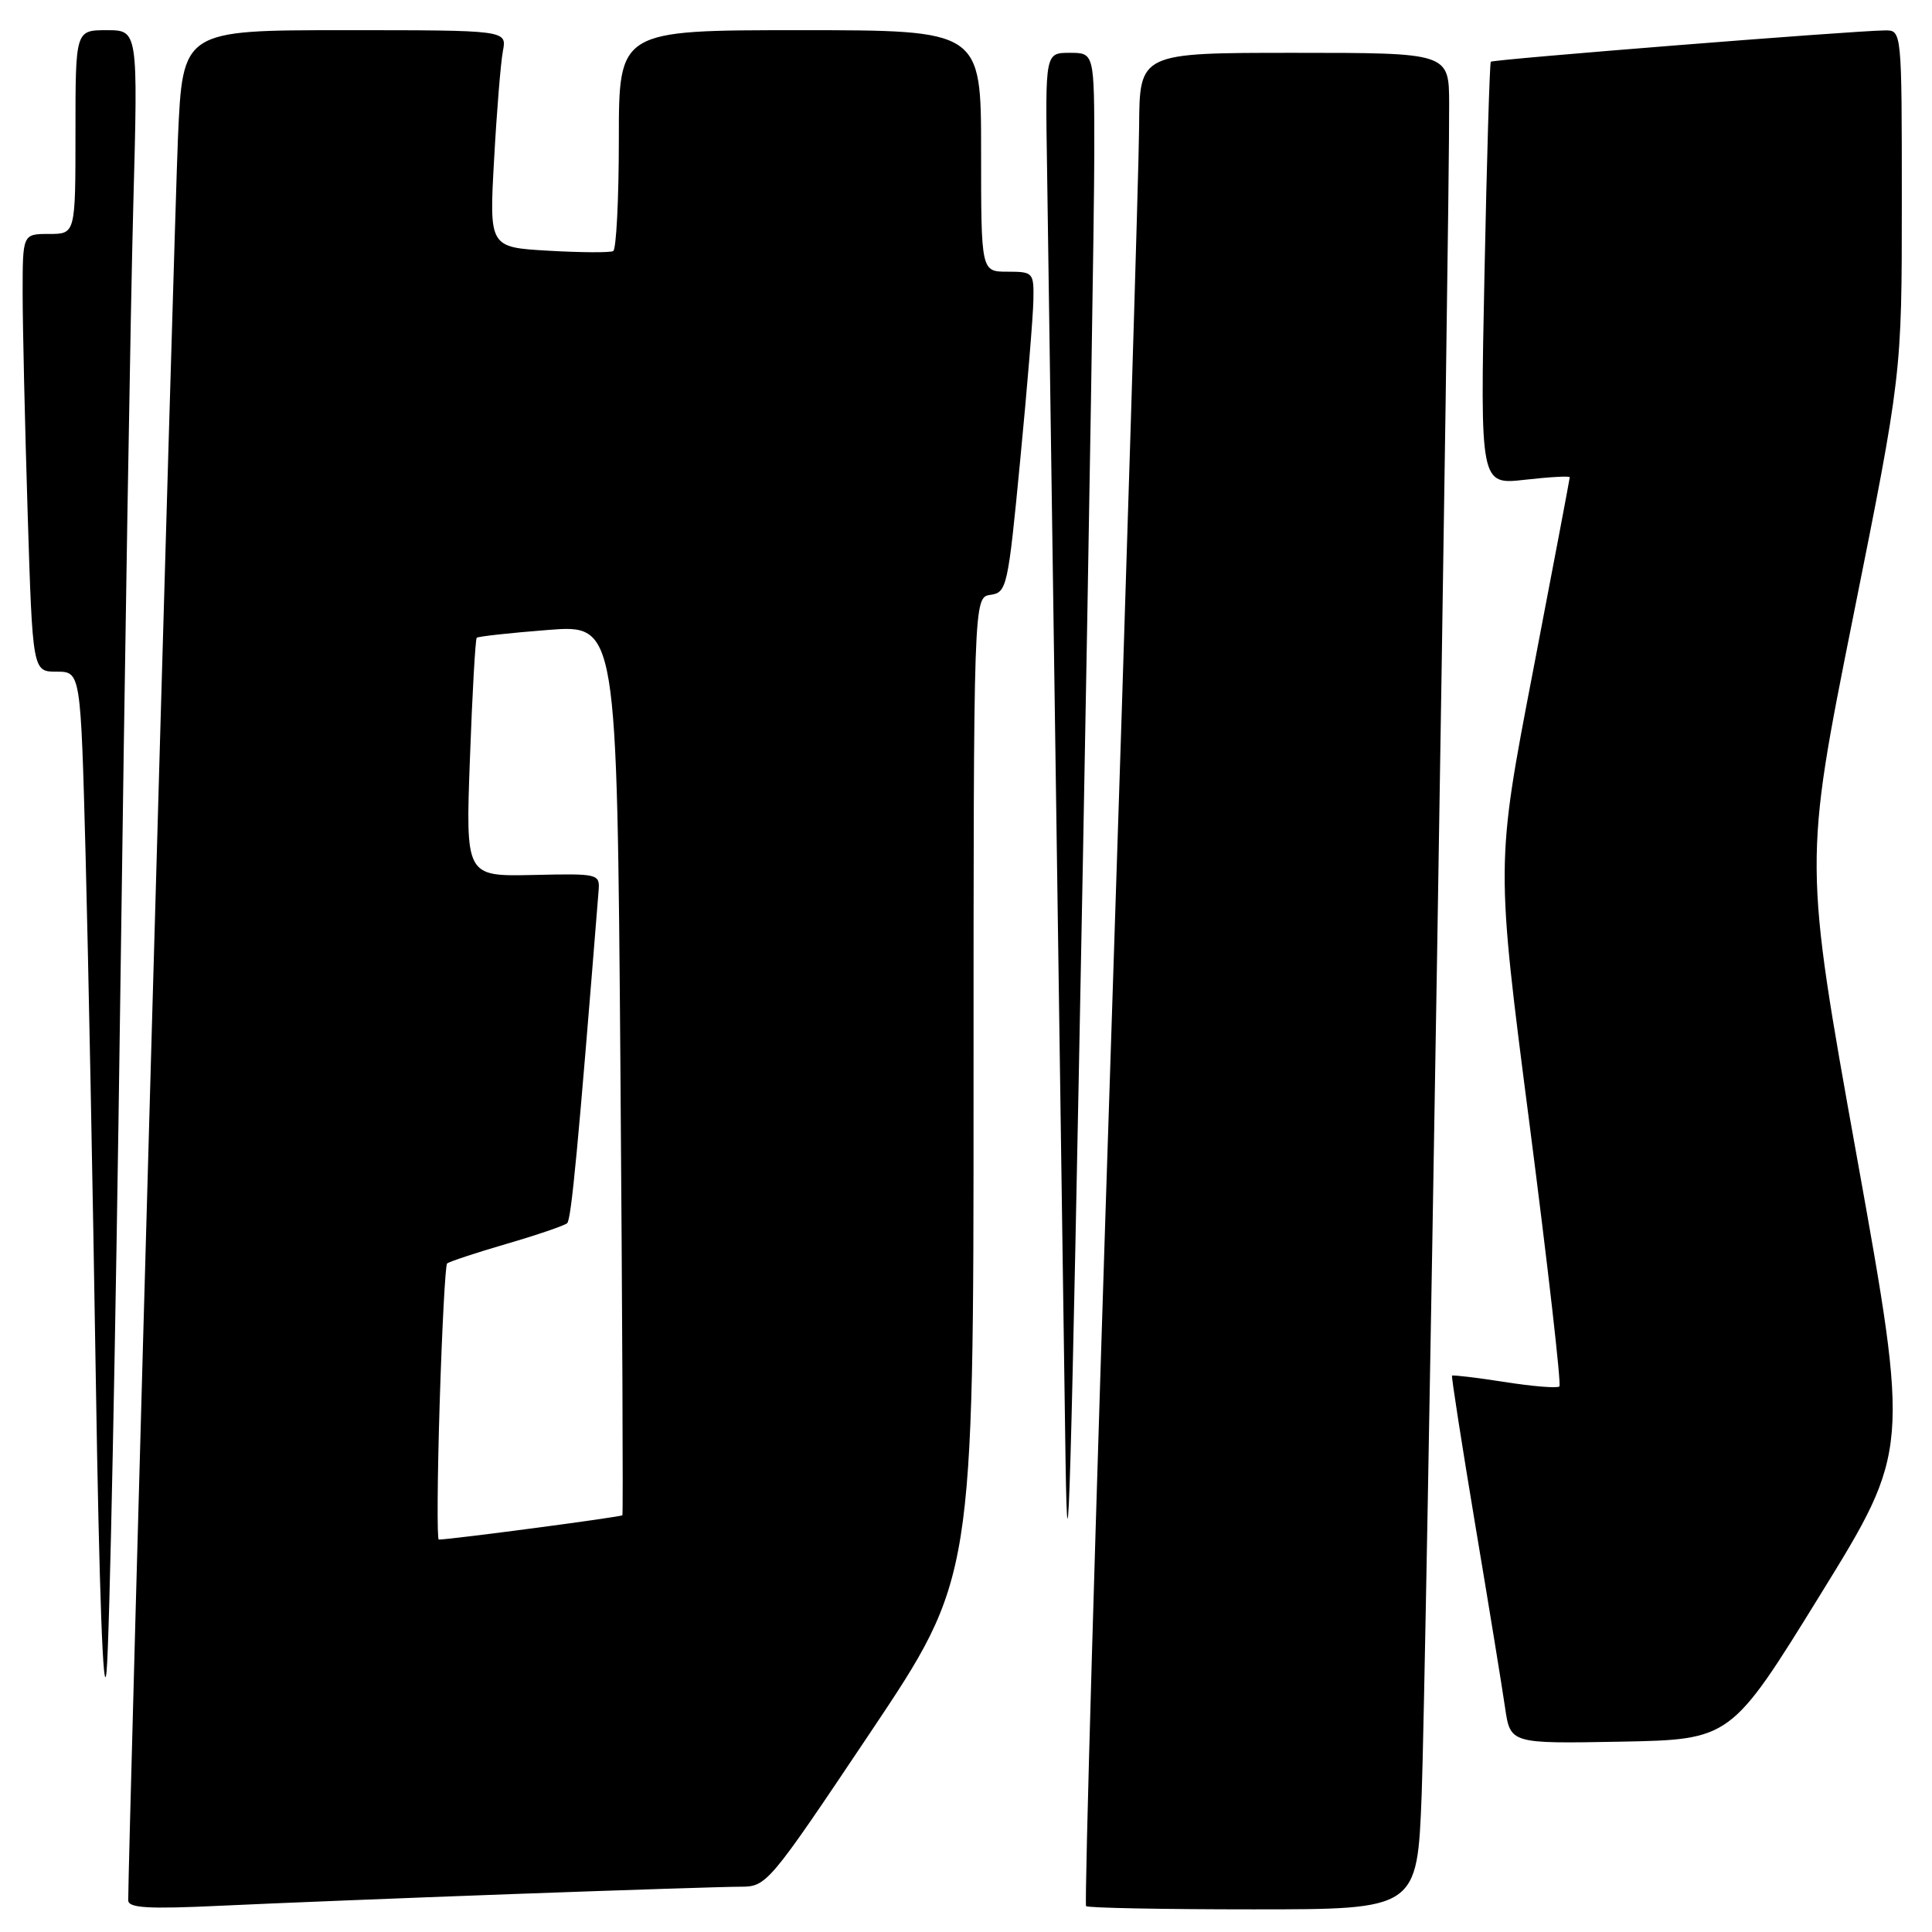 <?xml version="1.0" encoding="UTF-8" standalone="no"?>
<!DOCTYPE svg PUBLIC "-//W3C//DTD SVG 1.1//EN" "http://www.w3.org/Graphics/SVG/1.1/DTD/svg11.dtd" >
<svg xmlns="http://www.w3.org/2000/svg" xmlns:xlink="http://www.w3.org/1999/xlink" version="1.1" viewBox="0 0 256 256">
 <g >
 <path fill="currentColor"
d=" M 68.00 250.97 C 82.58 250.44 96.11 250.00 98.07 250.00 C 101.60 250.00 101.79 249.77 115.32 229.57 C 129.00 209.14 129.00 209.14 129.00 144.14 C 129.00 79.14 129.00 79.14 131.25 78.82 C 133.41 78.51 133.57 77.80 135.18 61.00 C 136.11 51.38 136.90 41.81 136.93 39.75 C 137.00 36.12 136.89 36.00 133.50 36.00 C 130.00 36.00 130.00 36.00 130.00 20.00 C 130.00 4.00 130.00 4.00 106.00 4.00 C 82.00 4.00 82.00 4.00 82.00 18.44 C 82.00 26.38 81.66 33.06 81.25 33.27 C 80.84 33.49 76.97 33.47 72.66 33.22 C 64.82 32.77 64.82 32.77 65.47 21.14 C 65.82 14.74 66.35 8.26 66.64 6.75 C 67.16 4.00 67.16 4.00 45.68 4.00 C 24.21 4.00 24.21 4.00 23.58 18.25 C 23.09 29.52 16.96 246.71 16.99 251.80 C 17.00 252.82 19.58 252.98 29.25 252.52 C 35.99 252.20 53.42 251.50 68.00 250.97 Z  M 188.38 237.75 C 188.92 223.99 192.07 30.04 192.02 13.75 C 192.00 7.00 192.00 7.00 171.50 7.00 C 151.00 7.00 151.00 7.00 150.94 16.75 C 150.91 22.11 149.22 77.27 147.18 139.32 C 145.14 201.38 143.67 252.34 143.91 252.57 C 144.14 252.81 154.11 253.00 166.06 253.00 C 187.79 253.00 187.79 253.00 188.38 237.75 Z  M 241.19 211.32 C 253.03 192.14 253.03 192.14 246.03 153.21 C 239.03 114.29 239.03 114.29 245.51 81.94 C 252.00 49.59 252.00 49.59 252.00 26.79 C 252.00 4.00 252.00 4.00 249.75 4.03 C 245.38 4.08 197.80 7.87 197.54 8.18 C 197.39 8.36 197.01 21.04 196.70 36.37 C 196.13 64.24 196.13 64.24 202.06 63.57 C 205.33 63.20 208.00 63.05 208.00 63.24 C 208.00 63.42 205.80 75.03 203.11 89.04 C 198.21 114.50 198.21 114.50 202.66 148.87 C 205.10 167.77 206.89 183.45 206.63 183.71 C 206.37 183.97 203.10 183.71 199.38 183.12 C 195.65 182.54 192.51 182.17 192.40 182.28 C 192.30 182.40 193.68 191.28 195.47 202.00 C 197.27 212.72 199.05 223.65 199.43 226.28 C 200.13 231.05 200.13 231.05 214.74 230.78 C 229.35 230.50 229.35 230.50 241.19 211.32 Z  M 15.93 132.50 C 16.53 87.40 17.31 40.04 17.66 27.25 C 18.29 4.00 18.29 4.00 14.15 4.00 C 10.00 4.00 10.00 4.00 10.00 17.50 C 10.00 31.00 10.00 31.00 6.50 31.00 C 3.00 31.00 3.00 31.00 3.00 38.84 C 3.00 43.15 3.30 56.20 3.66 67.84 C 4.32 89.00 4.32 89.00 7.50 89.00 C 10.69 89.00 10.69 89.00 11.34 113.25 C 11.69 126.59 12.31 157.97 12.70 183.00 C 13.14 210.98 13.69 225.81 14.12 221.50 C 14.51 217.65 15.32 177.60 15.93 132.50 Z  M 143.49 114.00 C 144.32 69.72 145.00 27.54 145.00 20.25 C 145.00 7.00 145.00 7.00 141.75 7.00 C 138.50 7.00 138.50 7.00 138.74 22.25 C 138.87 30.64 139.43 69.90 139.99 109.50 C 140.55 149.10 141.09 186.90 141.19 193.50 C 141.49 212.77 141.88 199.37 143.49 114.00 Z  M 58.26 185.93 C 58.57 175.98 59.01 167.66 59.24 167.42 C 59.48 167.19 63.00 166.02 67.08 164.83 C 71.16 163.64 74.79 162.40 75.15 162.08 C 75.70 161.60 76.61 151.90 79.31 118.12 C 79.50 115.77 79.41 115.74 70.60 115.94 C 61.69 116.13 61.69 116.13 62.27 100.48 C 62.58 91.87 62.99 84.68 63.17 84.51 C 63.35 84.33 67.61 83.86 72.63 83.47 C 81.75 82.76 81.75 82.76 82.21 141.63 C 82.46 174.01 82.58 200.63 82.47 200.78 C 82.31 201.01 59.69 204.00 58.14 204.00 C 57.90 204.00 57.95 195.87 58.26 185.93 Z "/>
</g>
</svg>
